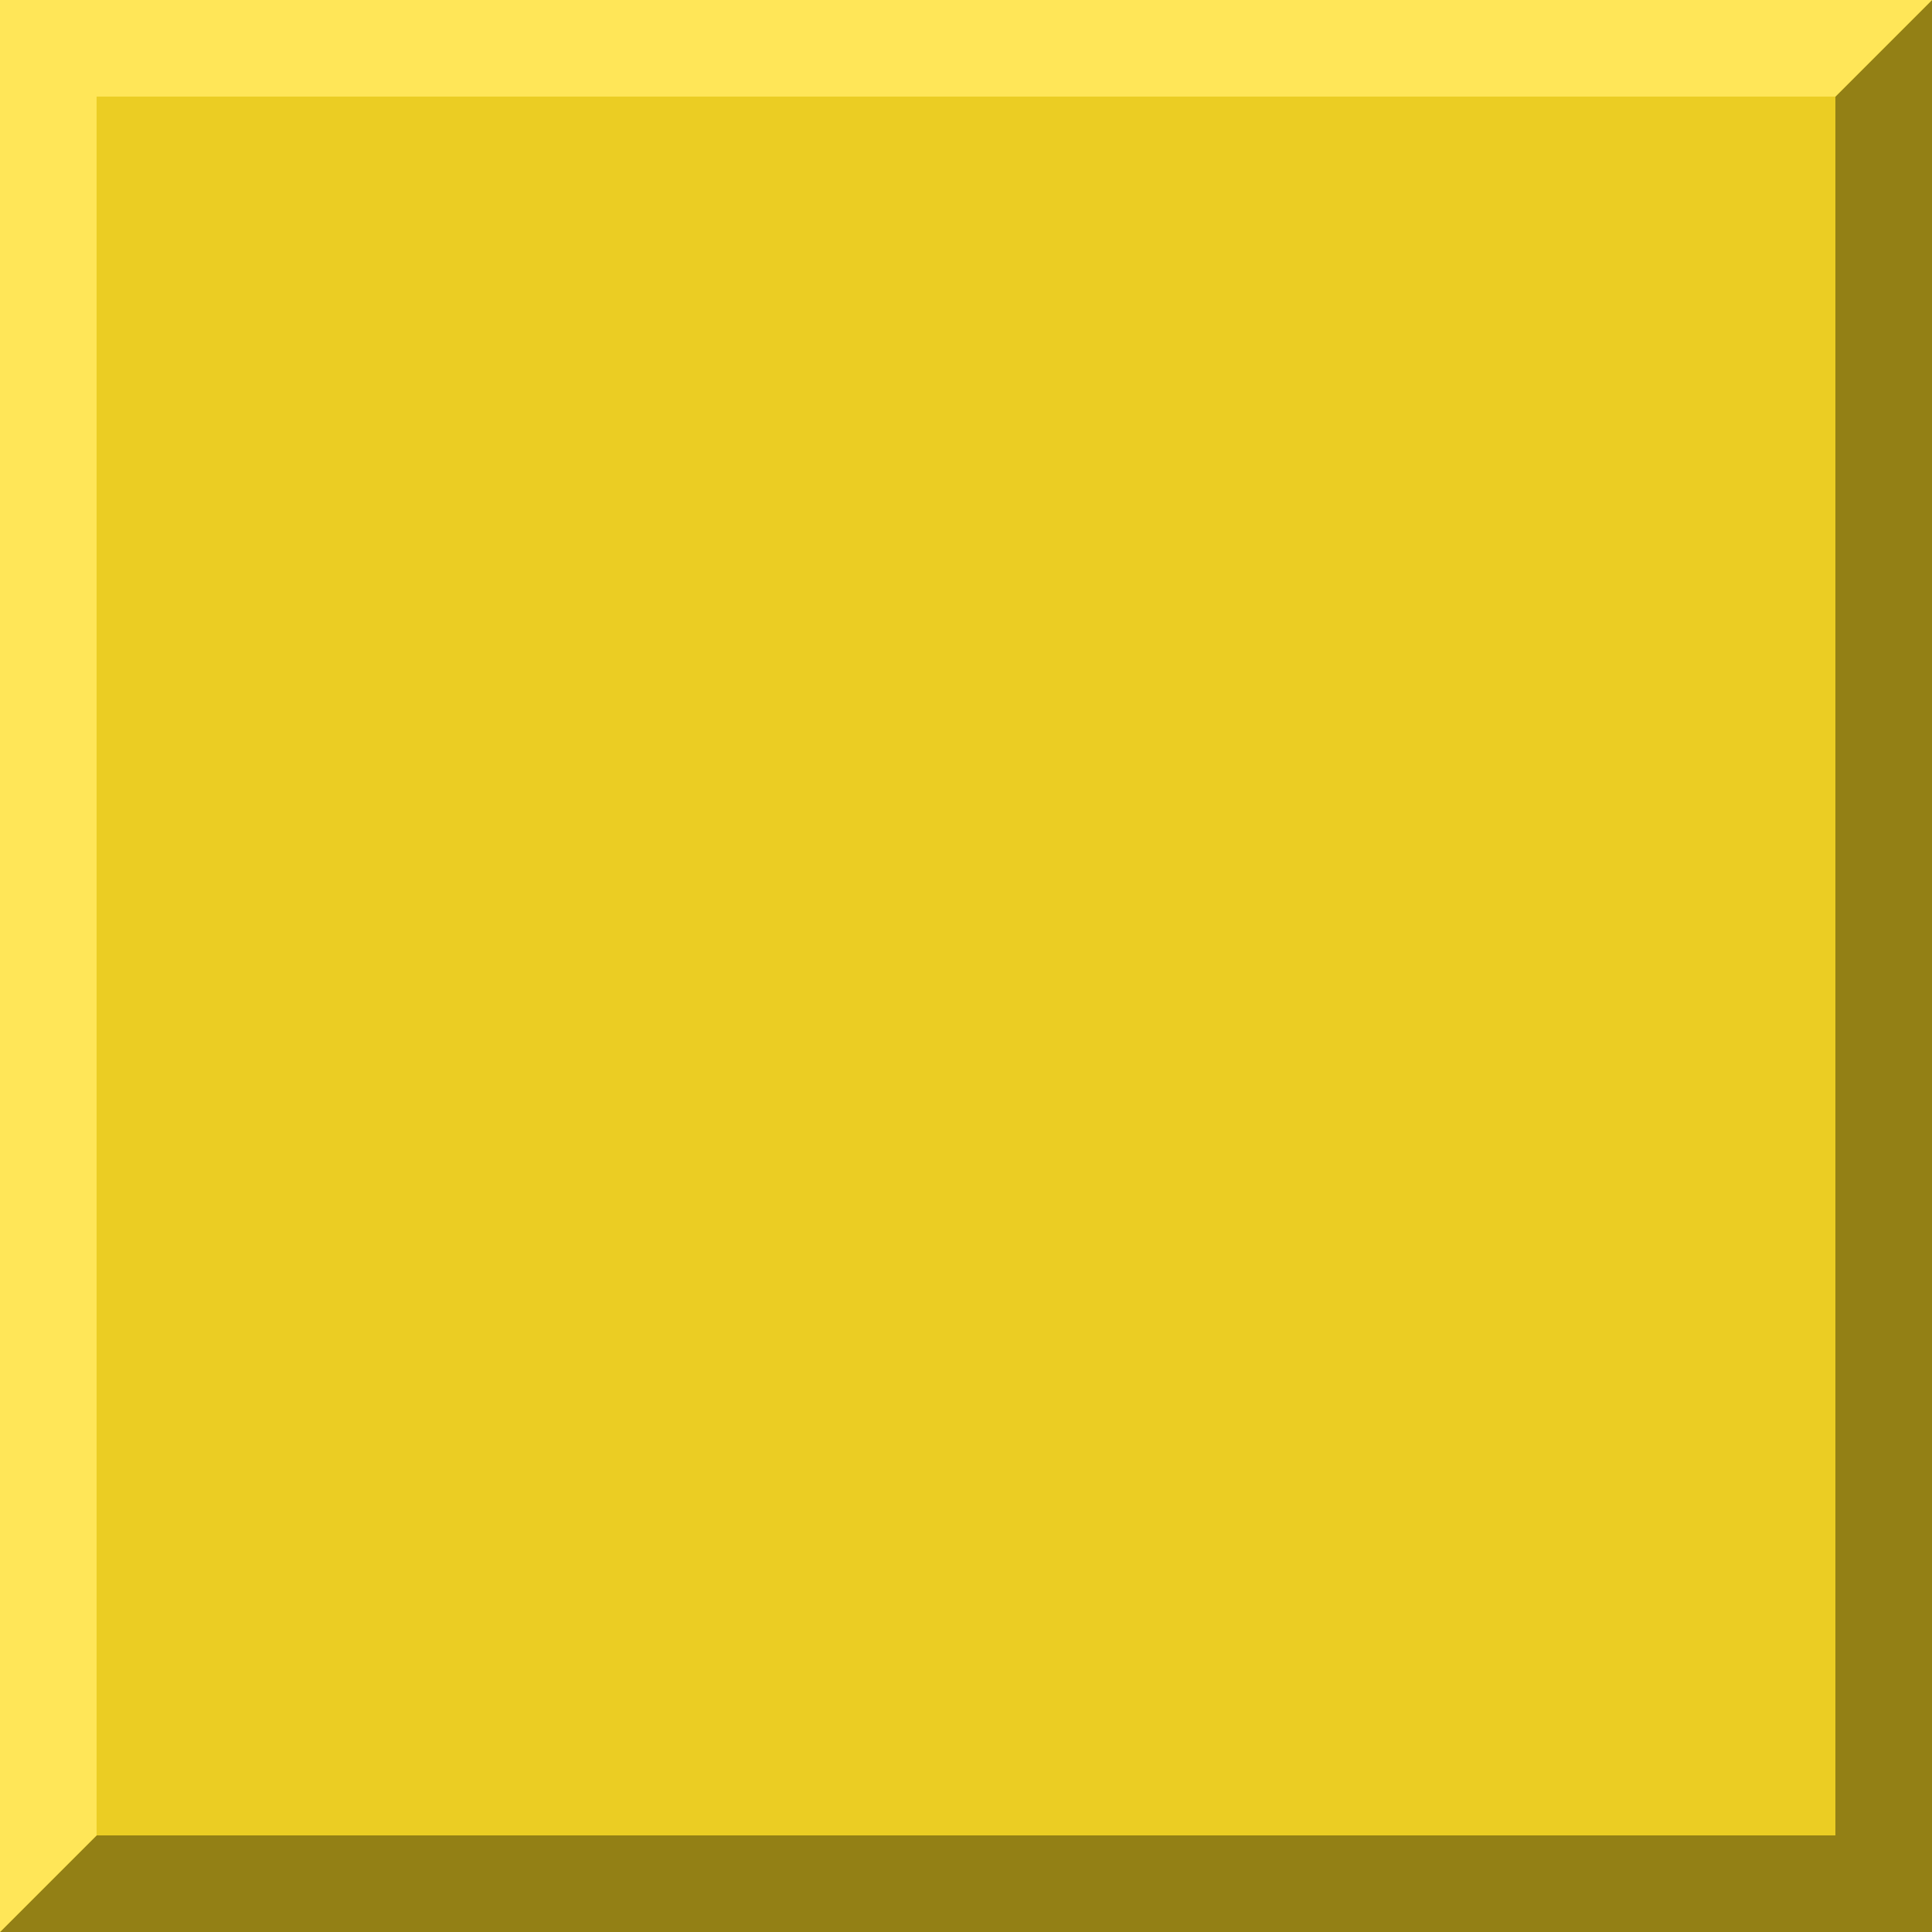 <?xml version="1.0" encoding="UTF-8" standalone="no"?>
<svg xmlns:rdf="http://www.w3.org/1999/02/22-rdf-syntax-ns#" xmlns="http://www.w3.org/2000/svg" height="20" width="20" version="1.1" xmlns:cc="http://creativecommons.org/ns#" xmlns:dc="http://purl.org/dc/elements/1.1/">
<rect height="20" width="20" fill="#ebcd23"/>
<path fill="#938015" d="m0 20h20v-20l-1 1v18h-18z"/>
<path fill="#ffe658" d="m0 20 1-1v-18h18l1-1h-20z"/>
</svg>
